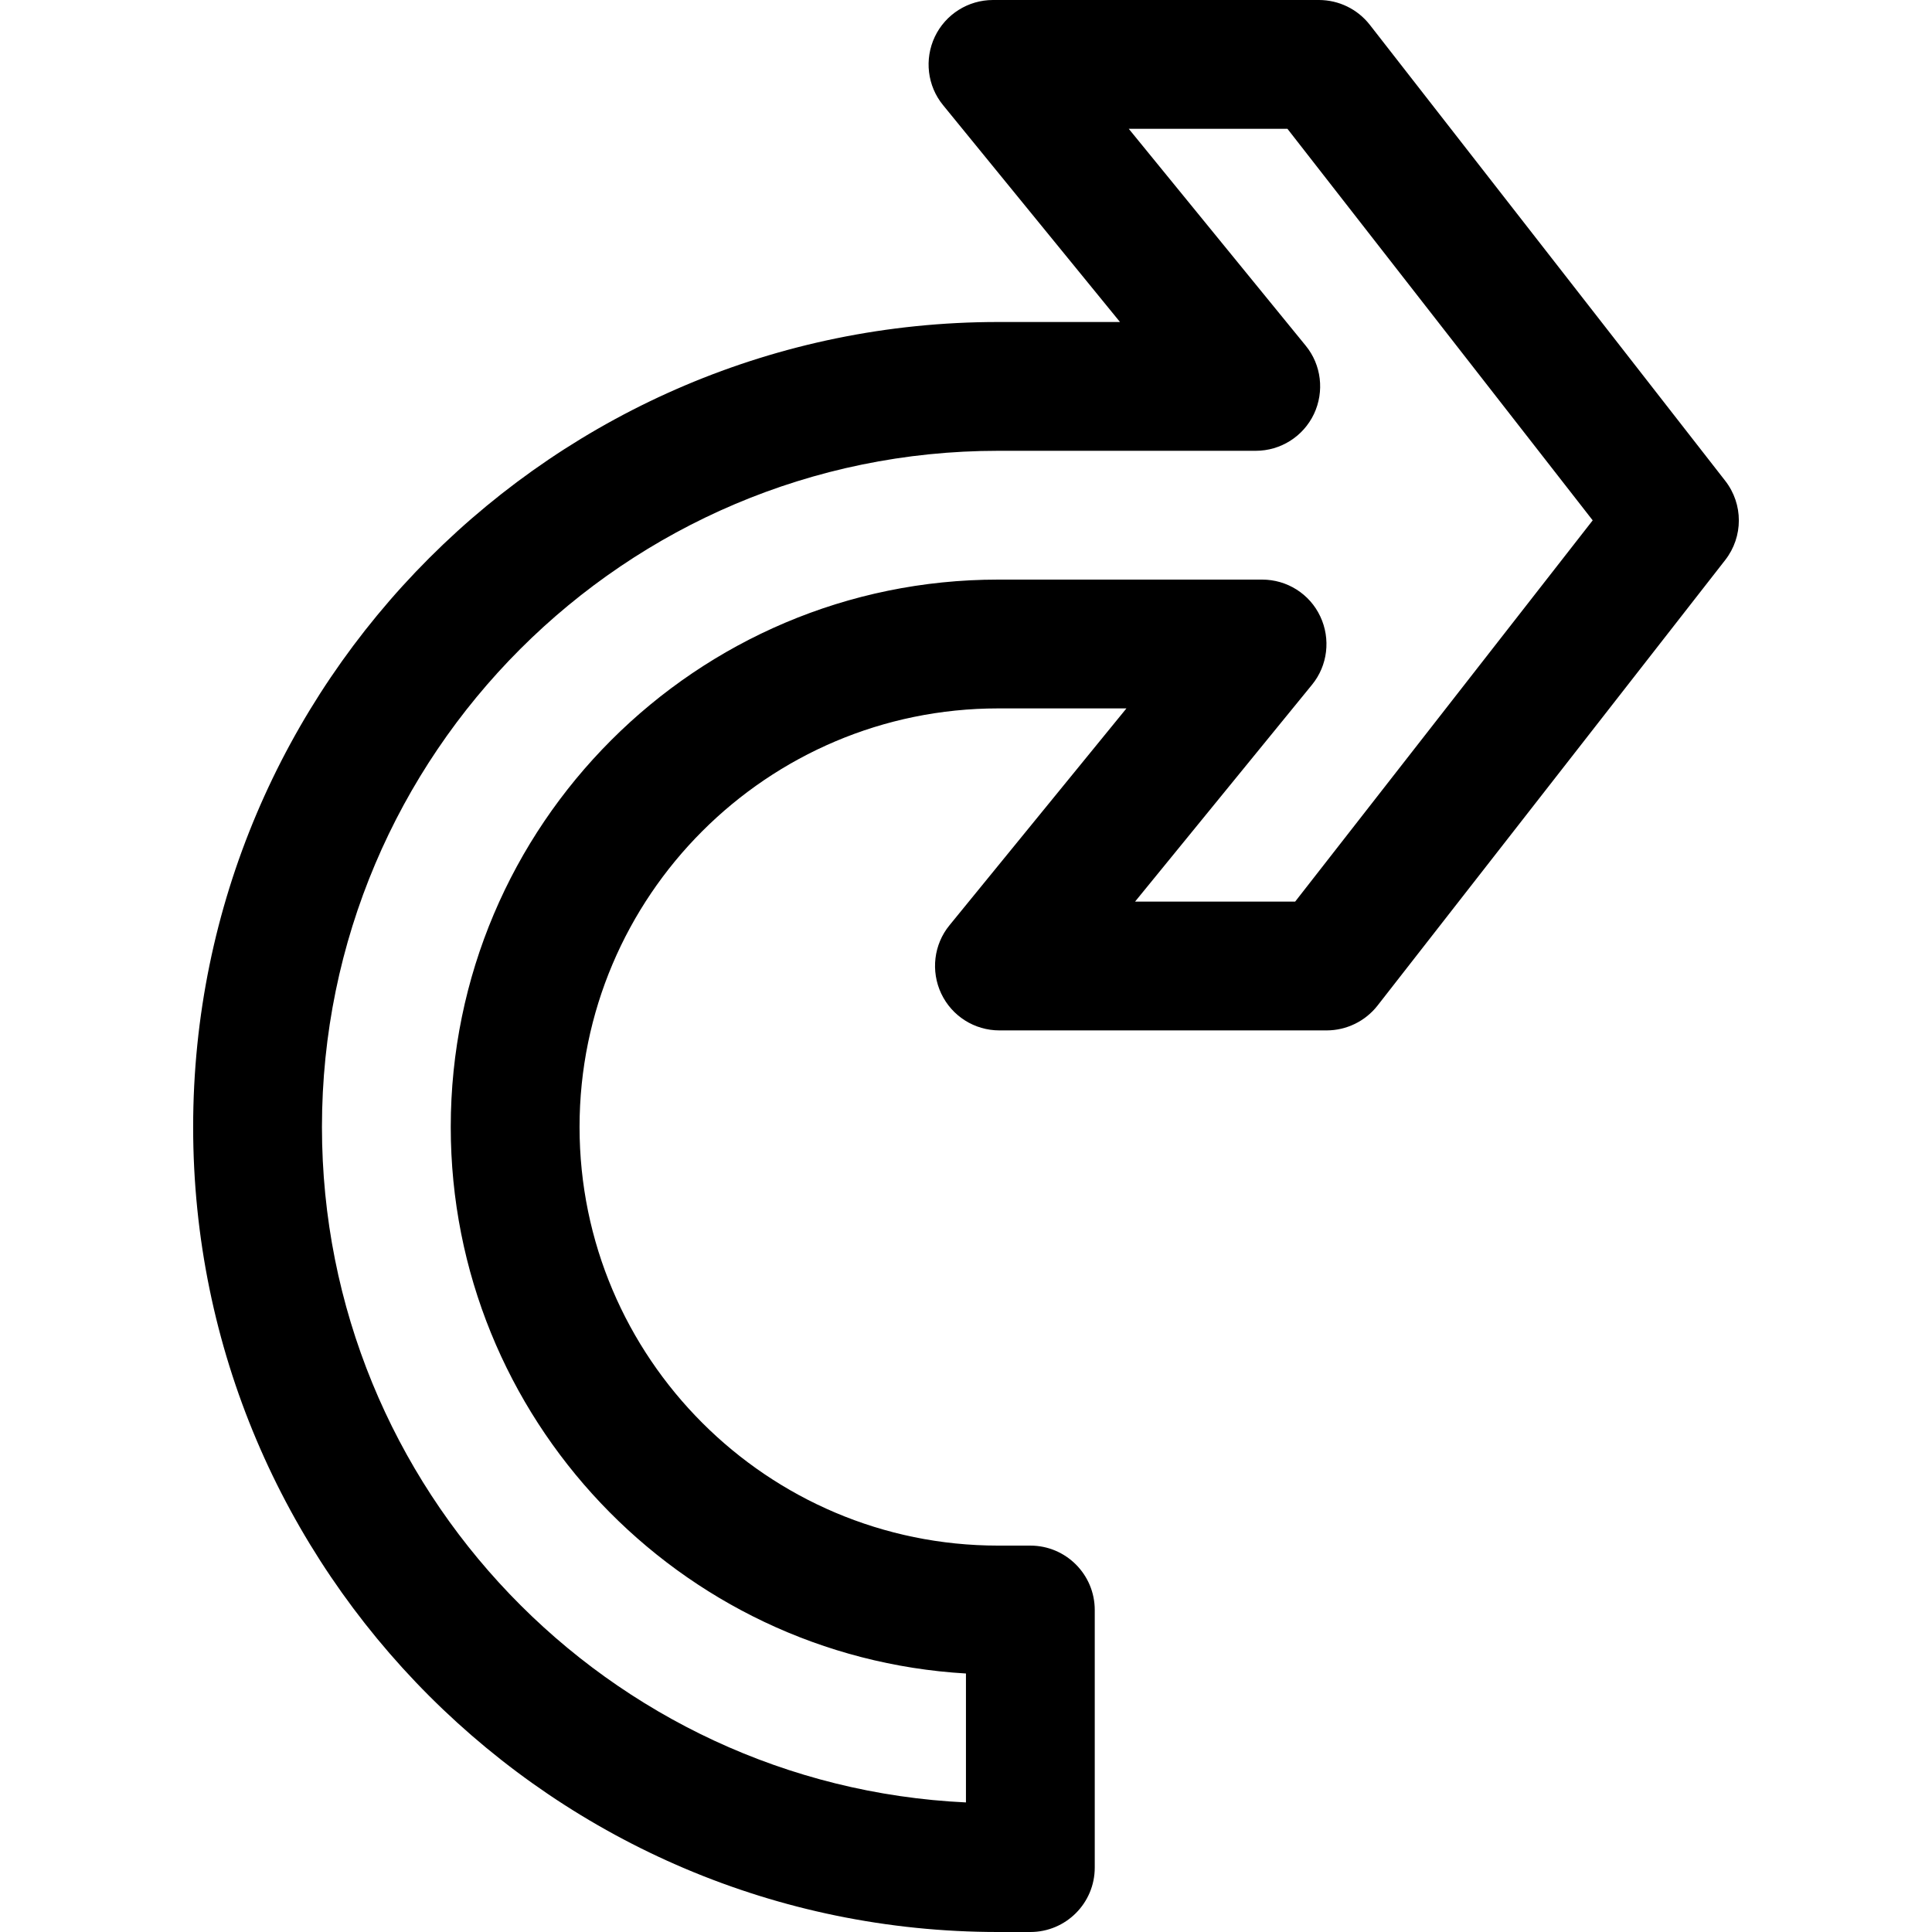 <?xml version="1.0" encoding="iso-8859-1"?>
<!-- Generator: Adobe Illustrator 19.0.0, SVG Export Plug-In . SVG Version: 6.00 Build 0)  -->
<svg version="1.1" id="Capa_1" xmlns="http://www.w3.org/2000/svg" xmlns:xlink="http://www.w3.org/1999/xlink" x="0px" y="0px"
	 viewBox="0 0 480 480" style="enable-background:new 0 0 480 480;" xml:space="preserve">
<g>
	<g>
		<path d="M428.628,119.456L340.308,6.144C337.268,2.272,332.628,0,327.668,0h-80.96c-6.176,0-11.808,3.552-14.464,9.152
			c-2.624,5.568-1.856,12.192,2.048,16.96L278.26,80h-30.272c-110.272,0-200,89.728-200,200s89.728,200,200,200h8
			c8.832,0,16-7.168,16-16v-64c0-8.832-7.168-16-16-16h-8c-57.344,0-104-46.656-104-104s46.656-104,104-104h31.872l-43.968,53.888
			c-3.904,4.768-4.672,11.392-2.048,16.96c2.656,5.6,8.256,9.152,14.464,9.152h81.28c4.928,0,9.6-2.272,12.64-6.144l86.4-110.72
			C433.14,133.344,433.14,125.248,428.628,119.456z M321.78,224h-39.776l43.968-53.888c3.904-4.768,4.672-11.392,2.048-16.96
			c-2.624-5.6-8.256-9.152-14.432-9.152h-65.6c-75.008,0-136,61.024-136,136c0,72.288,56.704,131.616,128,135.776v32.032
			c-88.928-4.192-160-77.856-160-167.808c0-92.64,75.36-168,168-168h64c6.176,0,11.808-3.552,14.464-9.152
			c2.624-5.568,1.856-12.192-2.048-16.96L280.436,32h39.424l75.84,97.28L321.78,224z"/>
	</g>
</g>
<g>
</g>
<g>
</g>
<g>
</g>
<g>
</g>
<g>
</g>
<g>
</g>
<g>
</g>
<g>
</g>
<g>
</g>
<g>
</g>
<g>
</g>
<g>
</g>
<g>
</g>
<g>
</g>
<g>
</g>
</svg>
